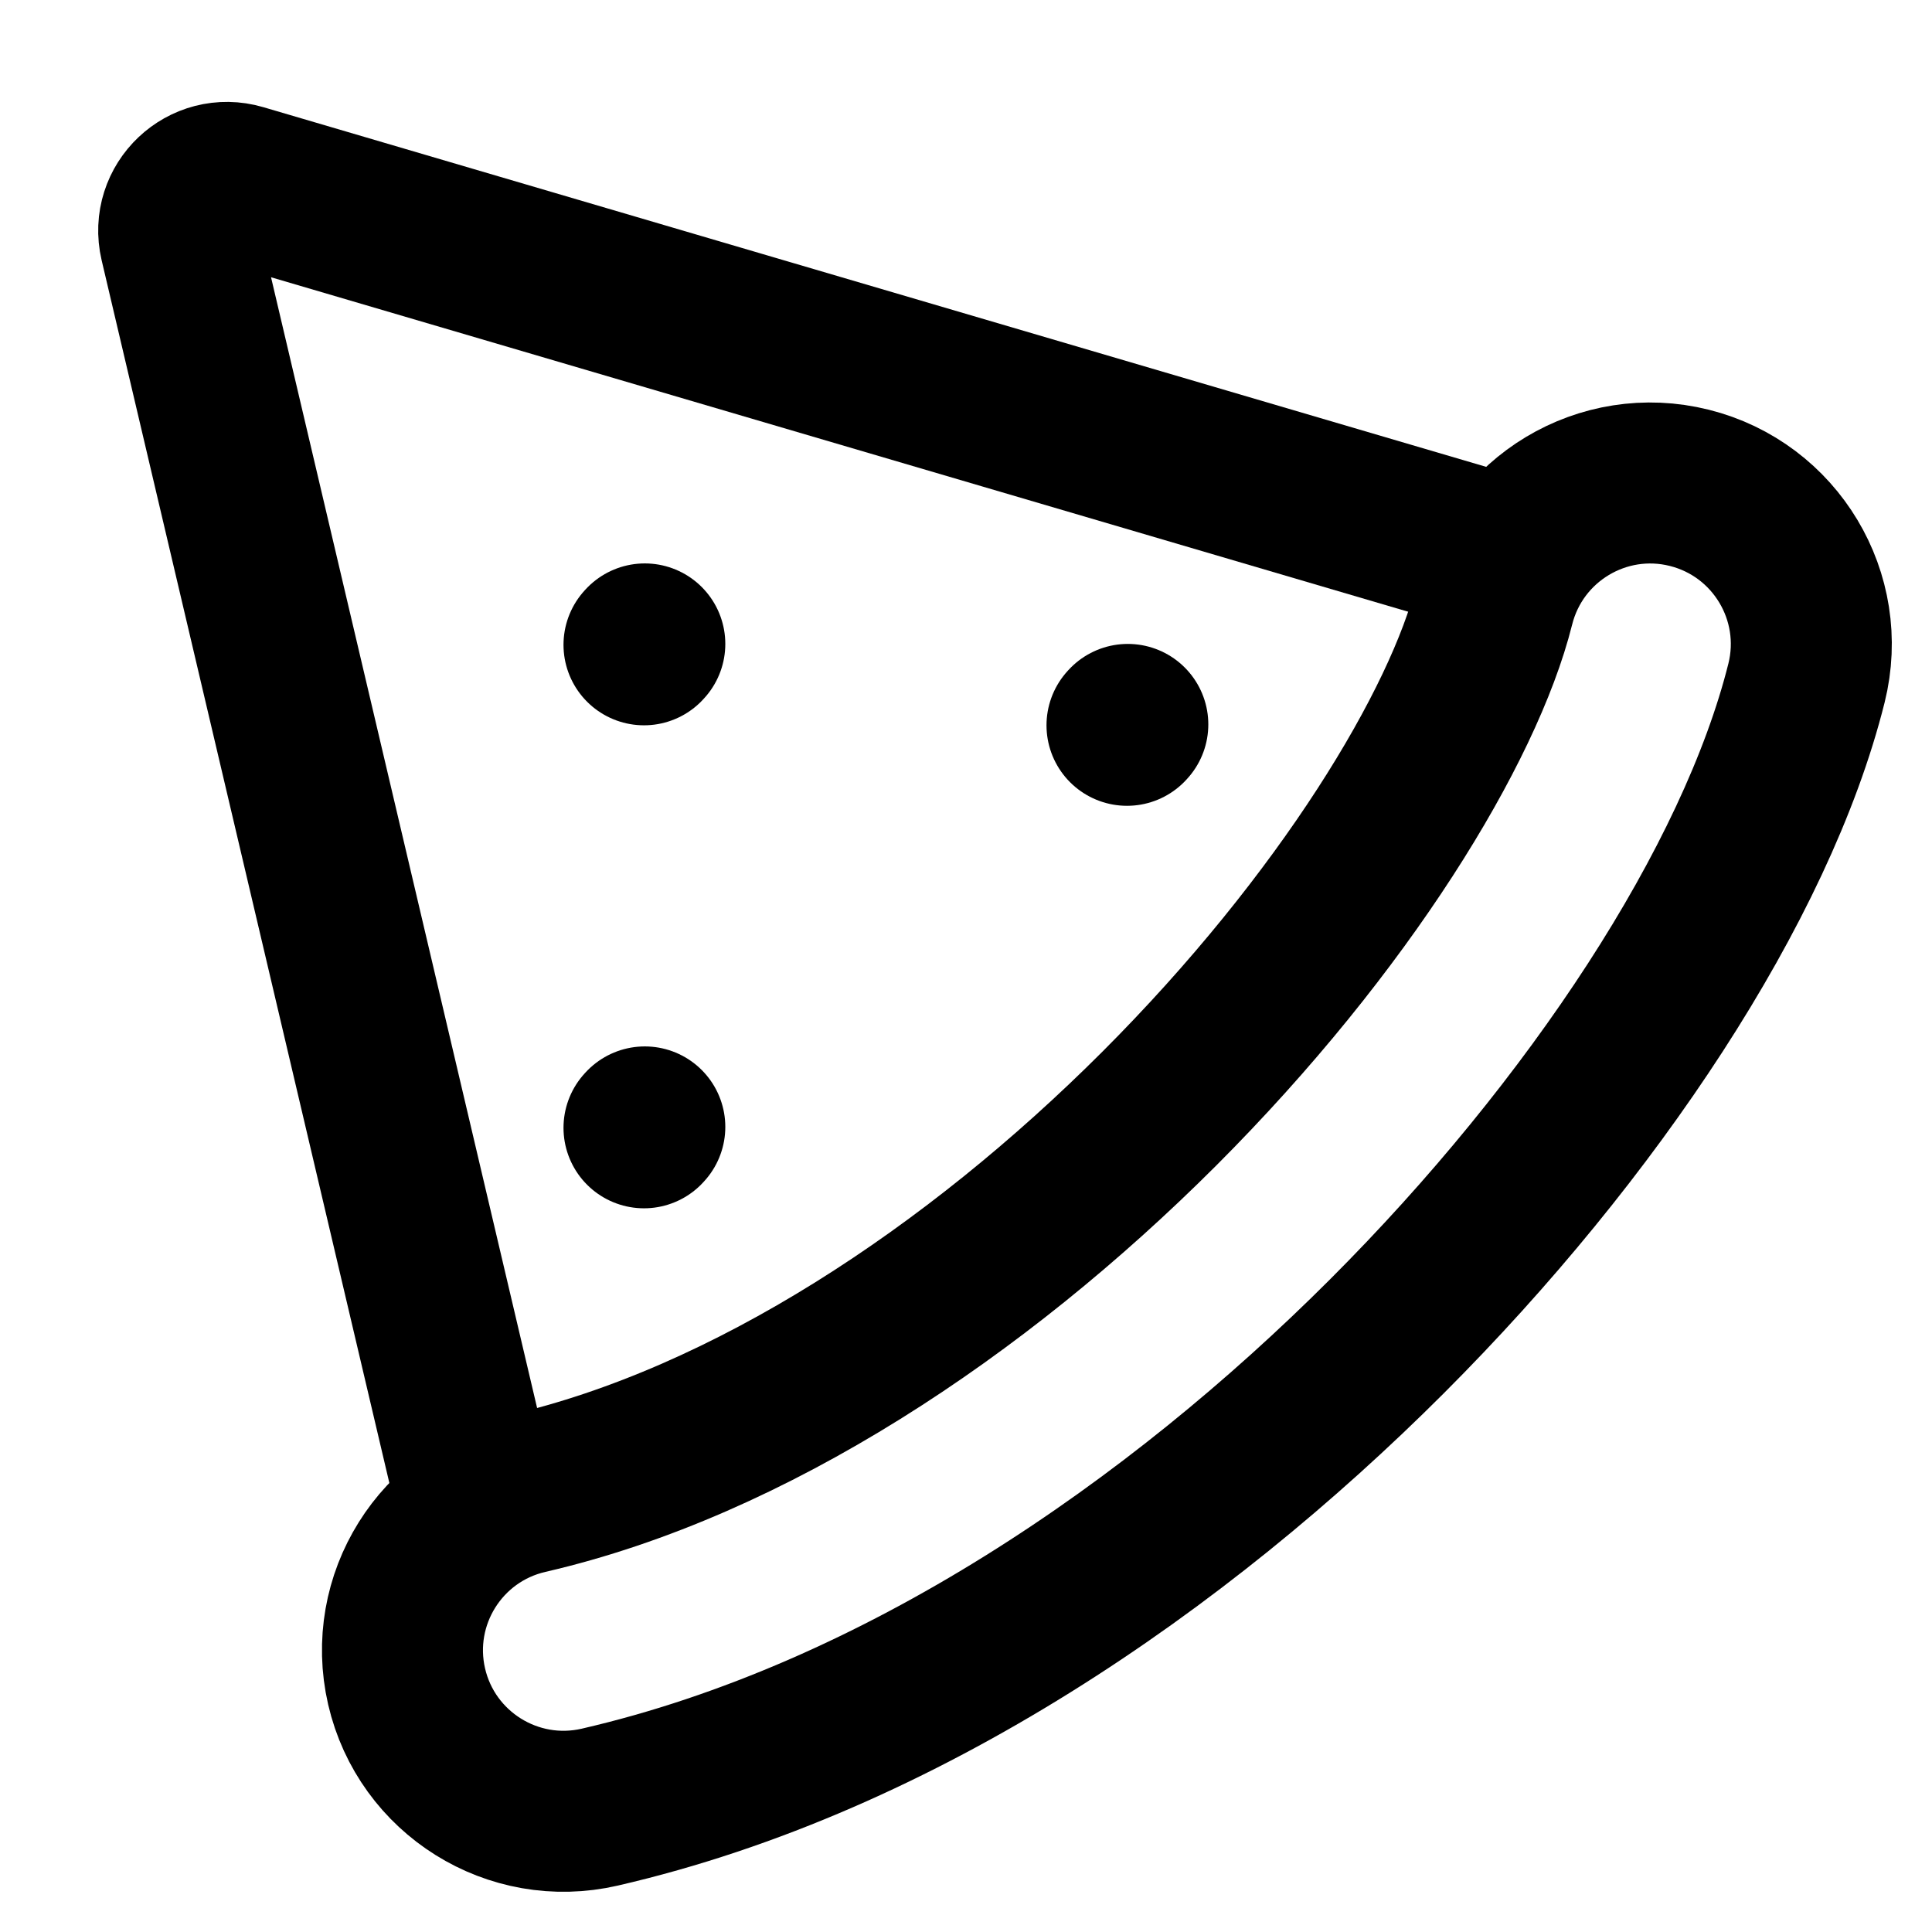 <svg width="24" height="24" viewBox="0 0 24 24" fill="none" xmlns="http://www.w3.org/2000/svg">
<path d="M14 9.01L14.01 8.999" stroke="black" stroke-width="2" stroke-linecap="round" stroke-linejoin="round"/>
<path d="M8 8.01L8.01 7.999" stroke="black" stroke-width="2" stroke-linecap="round" stroke-linejoin="round"/>
<path d="M8 14.01L8.01 13.999" stroke="black" stroke-width="2" stroke-linecap="round" stroke-linejoin="round"/>
<path d="M6 19L2.236 3.004C2.131 2.556 2.548 2.161 2.99 2.291L19 7" stroke="black" stroke-width="2"/>
<path d="M22.441 8.485C22.708 7.414 22.057 6.328 20.985 6.06C19.914 5.792 18.828 6.444 18.56 7.515C18.183 9.021 16.709 11.463 14.399 13.774C12.117 16.055 9.31 17.915 6.551 18.552C5.474 18.8 4.803 19.874 5.051 20.95C5.3 22.026 6.374 22.697 7.45 22.449C11.191 21.586 14.633 19.195 17.227 16.602C19.792 14.037 21.817 10.98 22.441 8.485Z" stroke="black" stroke-width="2" stroke-linecap="round"/>
</svg>
